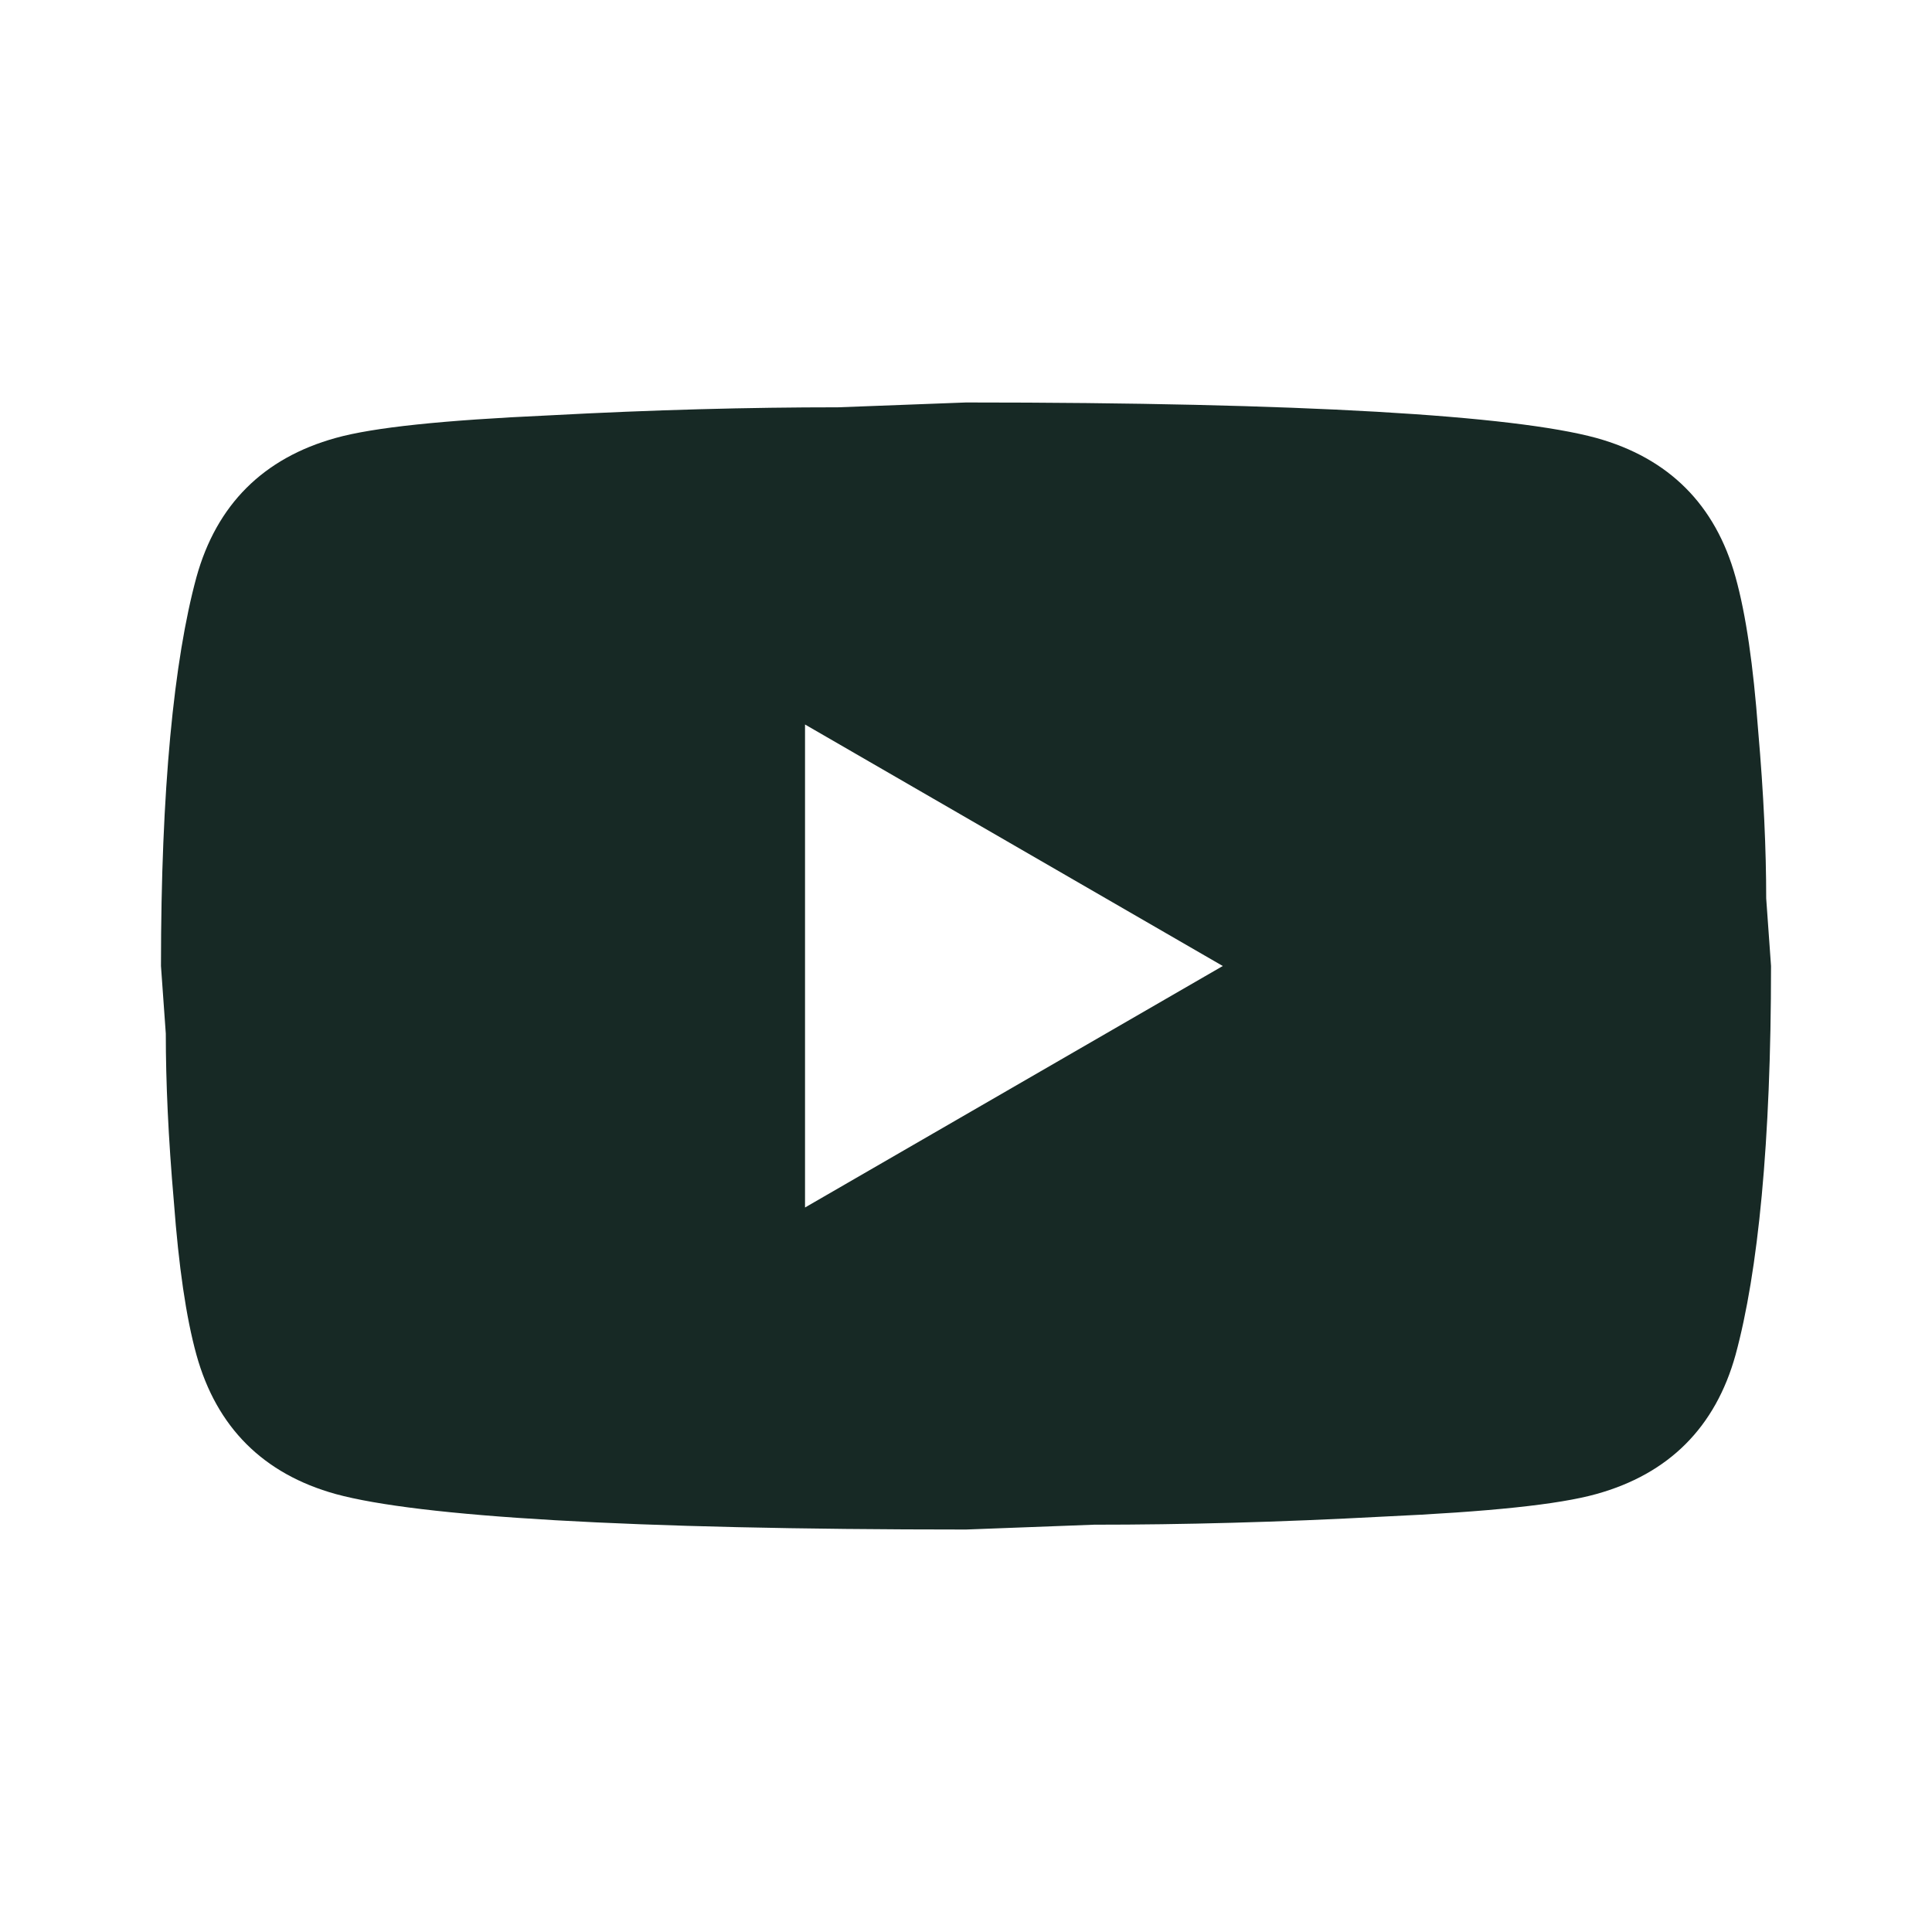 <svg width="22" height="22" viewBox="0 0 22 22" fill="none" xmlns="http://www.w3.org/2000/svg">
<path d="M9.167 13.75L13.924 11L9.167 8.25V13.75ZM19.763 6.572C19.883 7.003 19.965 7.581 20.02 8.314C20.084 9.047 20.112 9.68 20.112 10.23L20.167 11C20.167 13.008 20.02 14.483 19.763 15.428C19.534 16.253 19.003 16.784 18.177 17.013C17.747 17.133 16.958 17.215 15.748 17.27C14.557 17.334 13.466 17.362 12.457 17.362L11 17.417C7.159 17.417 4.767 17.27 3.823 17.013C2.998 16.784 2.466 16.253 2.237 15.428C2.118 14.997 2.035 14.419 1.98 13.686C1.916 12.953 1.888 12.32 1.888 11.77L1.833 11C1.833 8.992 1.98 7.517 2.237 6.572C2.466 5.747 2.998 5.216 3.823 4.987C4.253 4.867 5.042 4.785 6.252 4.73C7.443 4.666 8.534 4.638 9.543 4.638L11 4.583C14.841 4.583 17.233 4.73 18.177 4.987C19.003 5.216 19.534 5.747 19.763 6.572Z" fill="#172925"/>
</svg>
